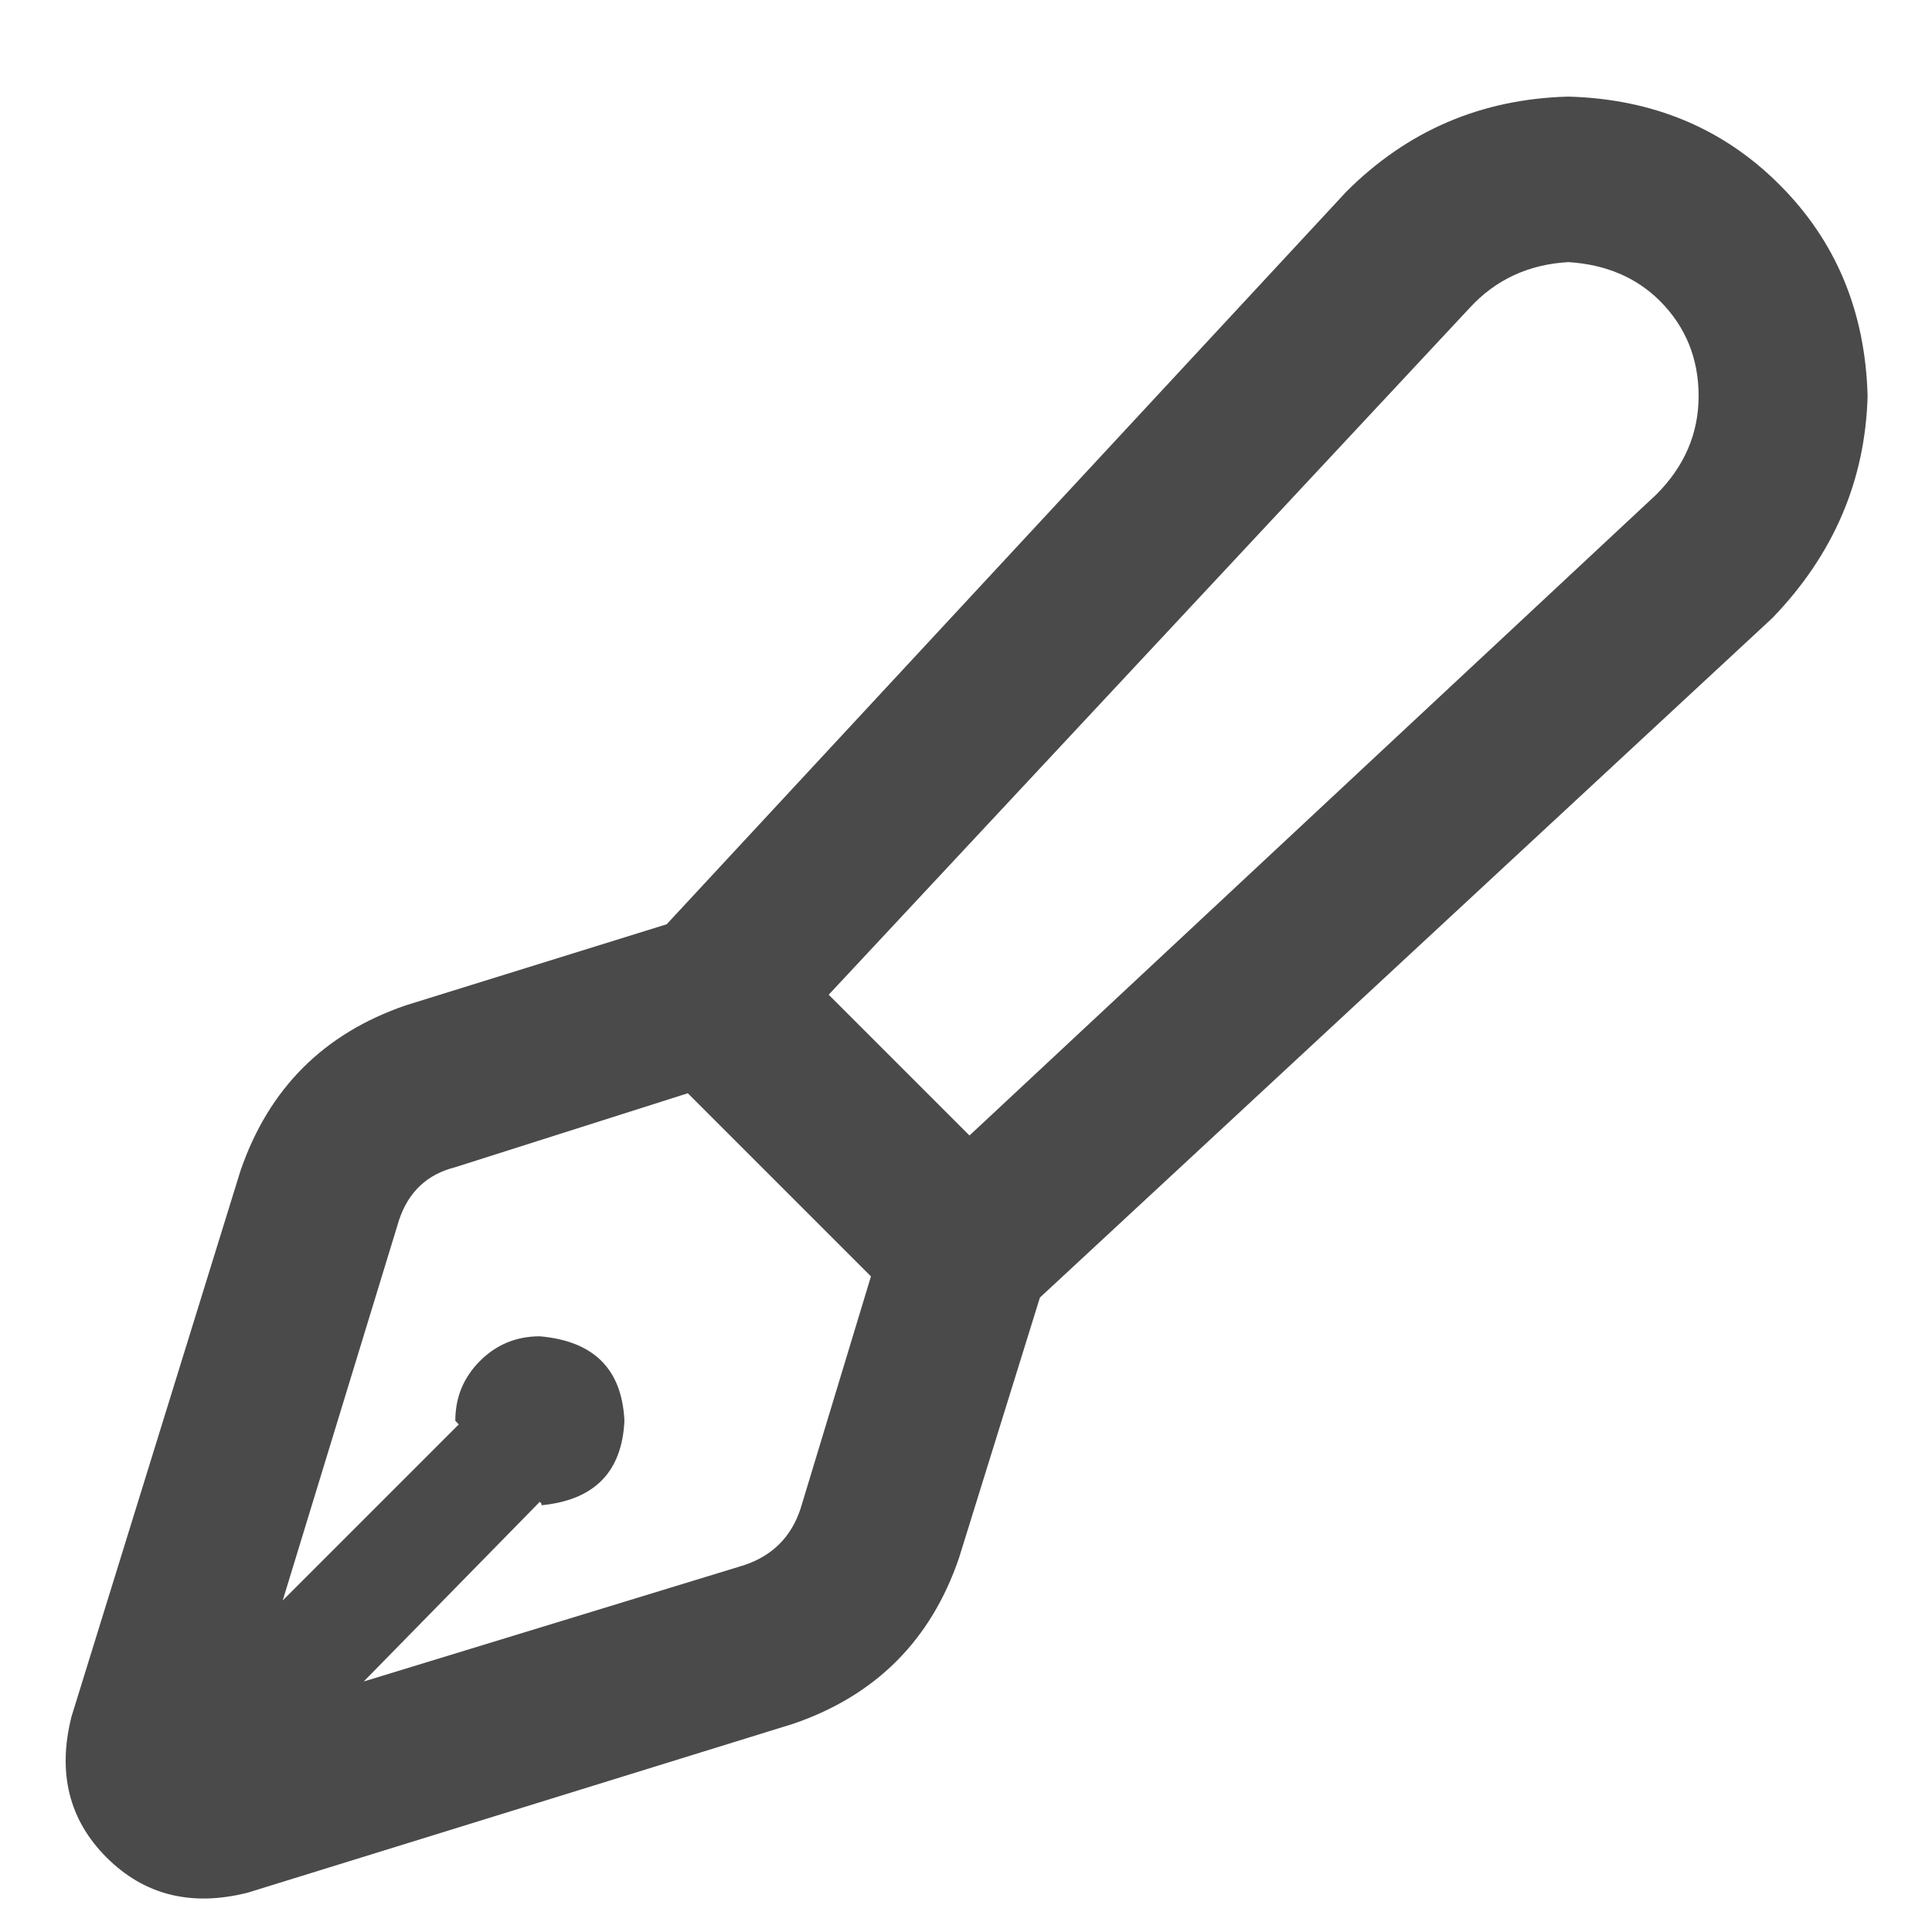 <svg width="15" height="15" viewBox="0 0 15 15" fill="none" xmlns="http://www.w3.org/2000/svg">
<path d="M14.5 3.074C14.482 3.73 14.236 4.305 13.762 4.797L8.074 10.074L7.445 12.098C7.227 12.736 6.798 13.164 6.16 13.383L1.922 14.695C1.484 14.805 1.12 14.713 0.828 14.422C0.536 14.13 0.445 13.766 0.555 13.328L1.867 9.09C2.086 8.452 2.514 8.023 3.152 7.805L5.176 7.176L10.453 1.488C10.927 1.014 11.501 0.768 12.176 0.75C12.832 0.768 13.379 0.996 13.816 1.434C14.254 1.871 14.482 2.418 14.5 3.074ZM6.434 7.723L7.527 8.816L12.859 3.84C13.078 3.621 13.188 3.366 13.188 3.074C13.188 2.783 13.087 2.536 12.887 2.336C12.704 2.154 12.467 2.053 12.176 2.035C11.866 2.053 11.611 2.172 11.41 2.391L6.434 7.723ZM6.762 9.91L5.34 8.488L3.535 9.062C3.316 9.117 3.171 9.254 3.098 9.473L2.195 12.426L3.562 11.059C3.544 11.04 3.535 11.031 3.535 11.031C3.535 10.849 3.599 10.694 3.727 10.566C3.854 10.439 4.009 10.375 4.191 10.375C4.611 10.412 4.829 10.63 4.848 11.031C4.829 11.432 4.611 11.651 4.191 11.688C4.21 11.688 4.21 11.678 4.191 11.66L2.824 13.055L5.777 12.152C5.996 12.079 6.142 11.934 6.215 11.715L6.762 9.91Z" fill="#4A4A4A"/>
</svg>
